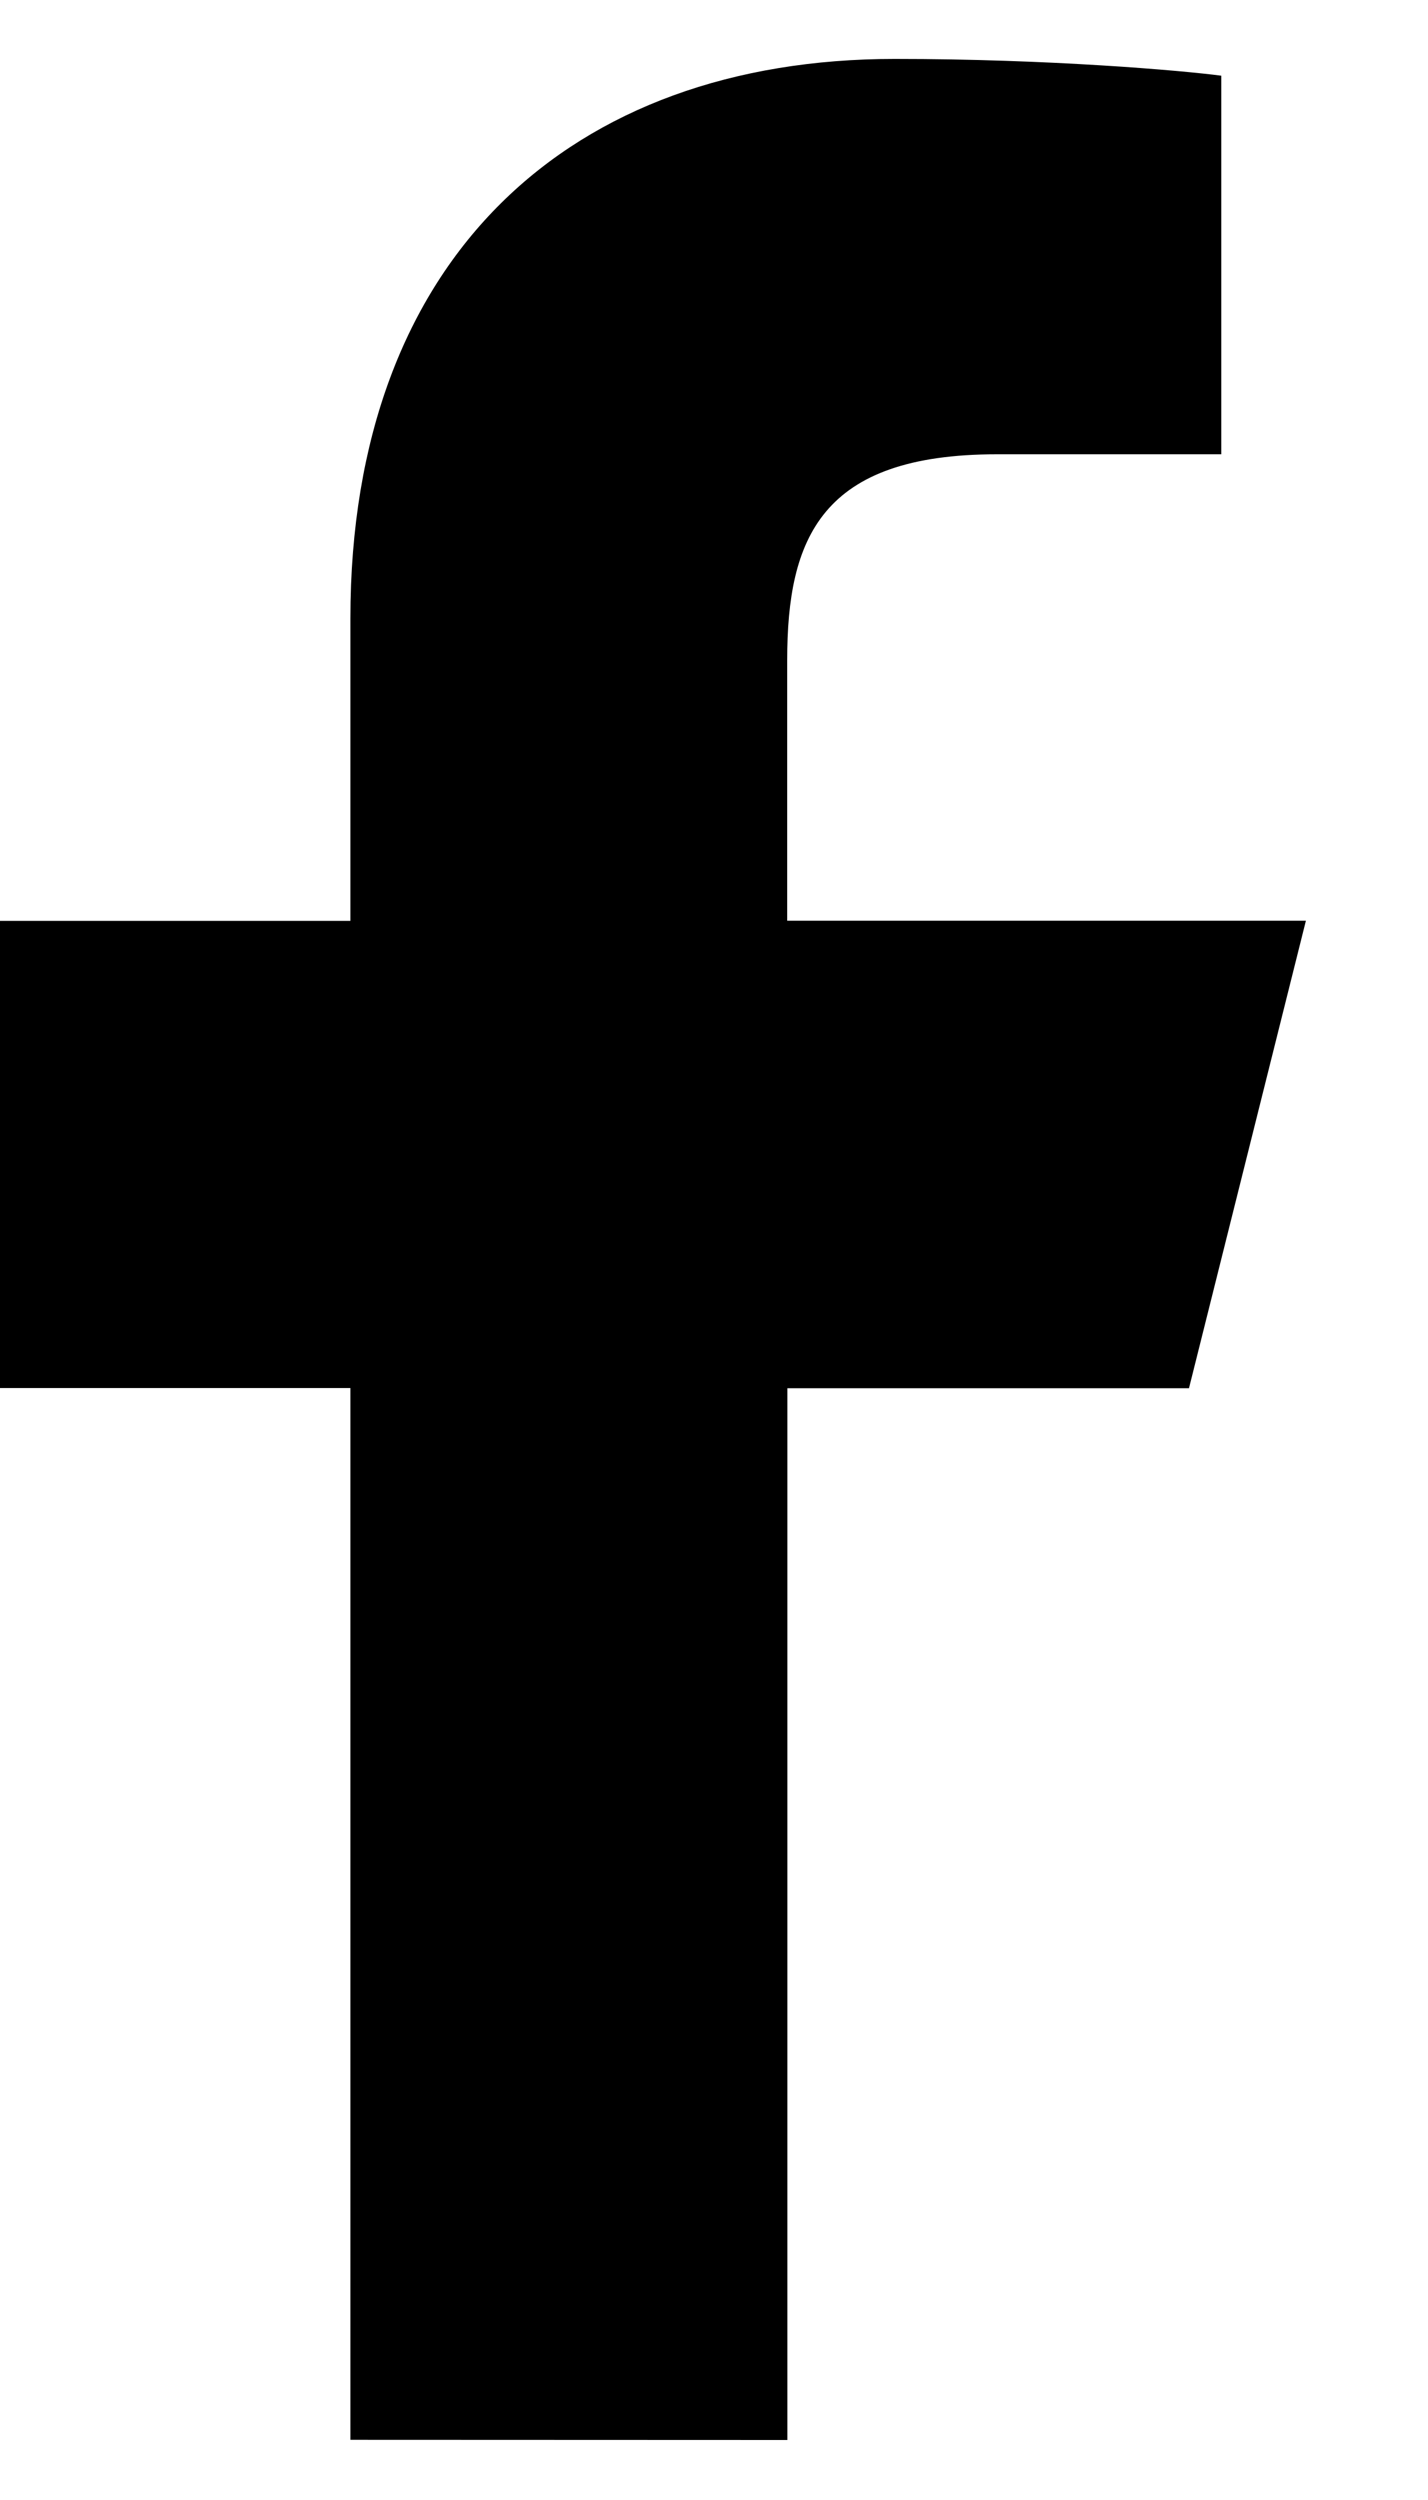 <svg xmlns="http://www.w3.org/2000/svg" width="8" height="14" viewBox="0 0 8 14"><g><g><path d="M1.963 13.663v-5.89H0V5.157h1.963V3.463C1.963 1.435 3.202.33 5.012.33c.867 0 1.612.065 1.83.094v2.12H5.585c-.984 0-1.175.468-1.175 1.154v1.458h2.906l-.655 2.618h-2.25v5.89z"/></g></g></svg>